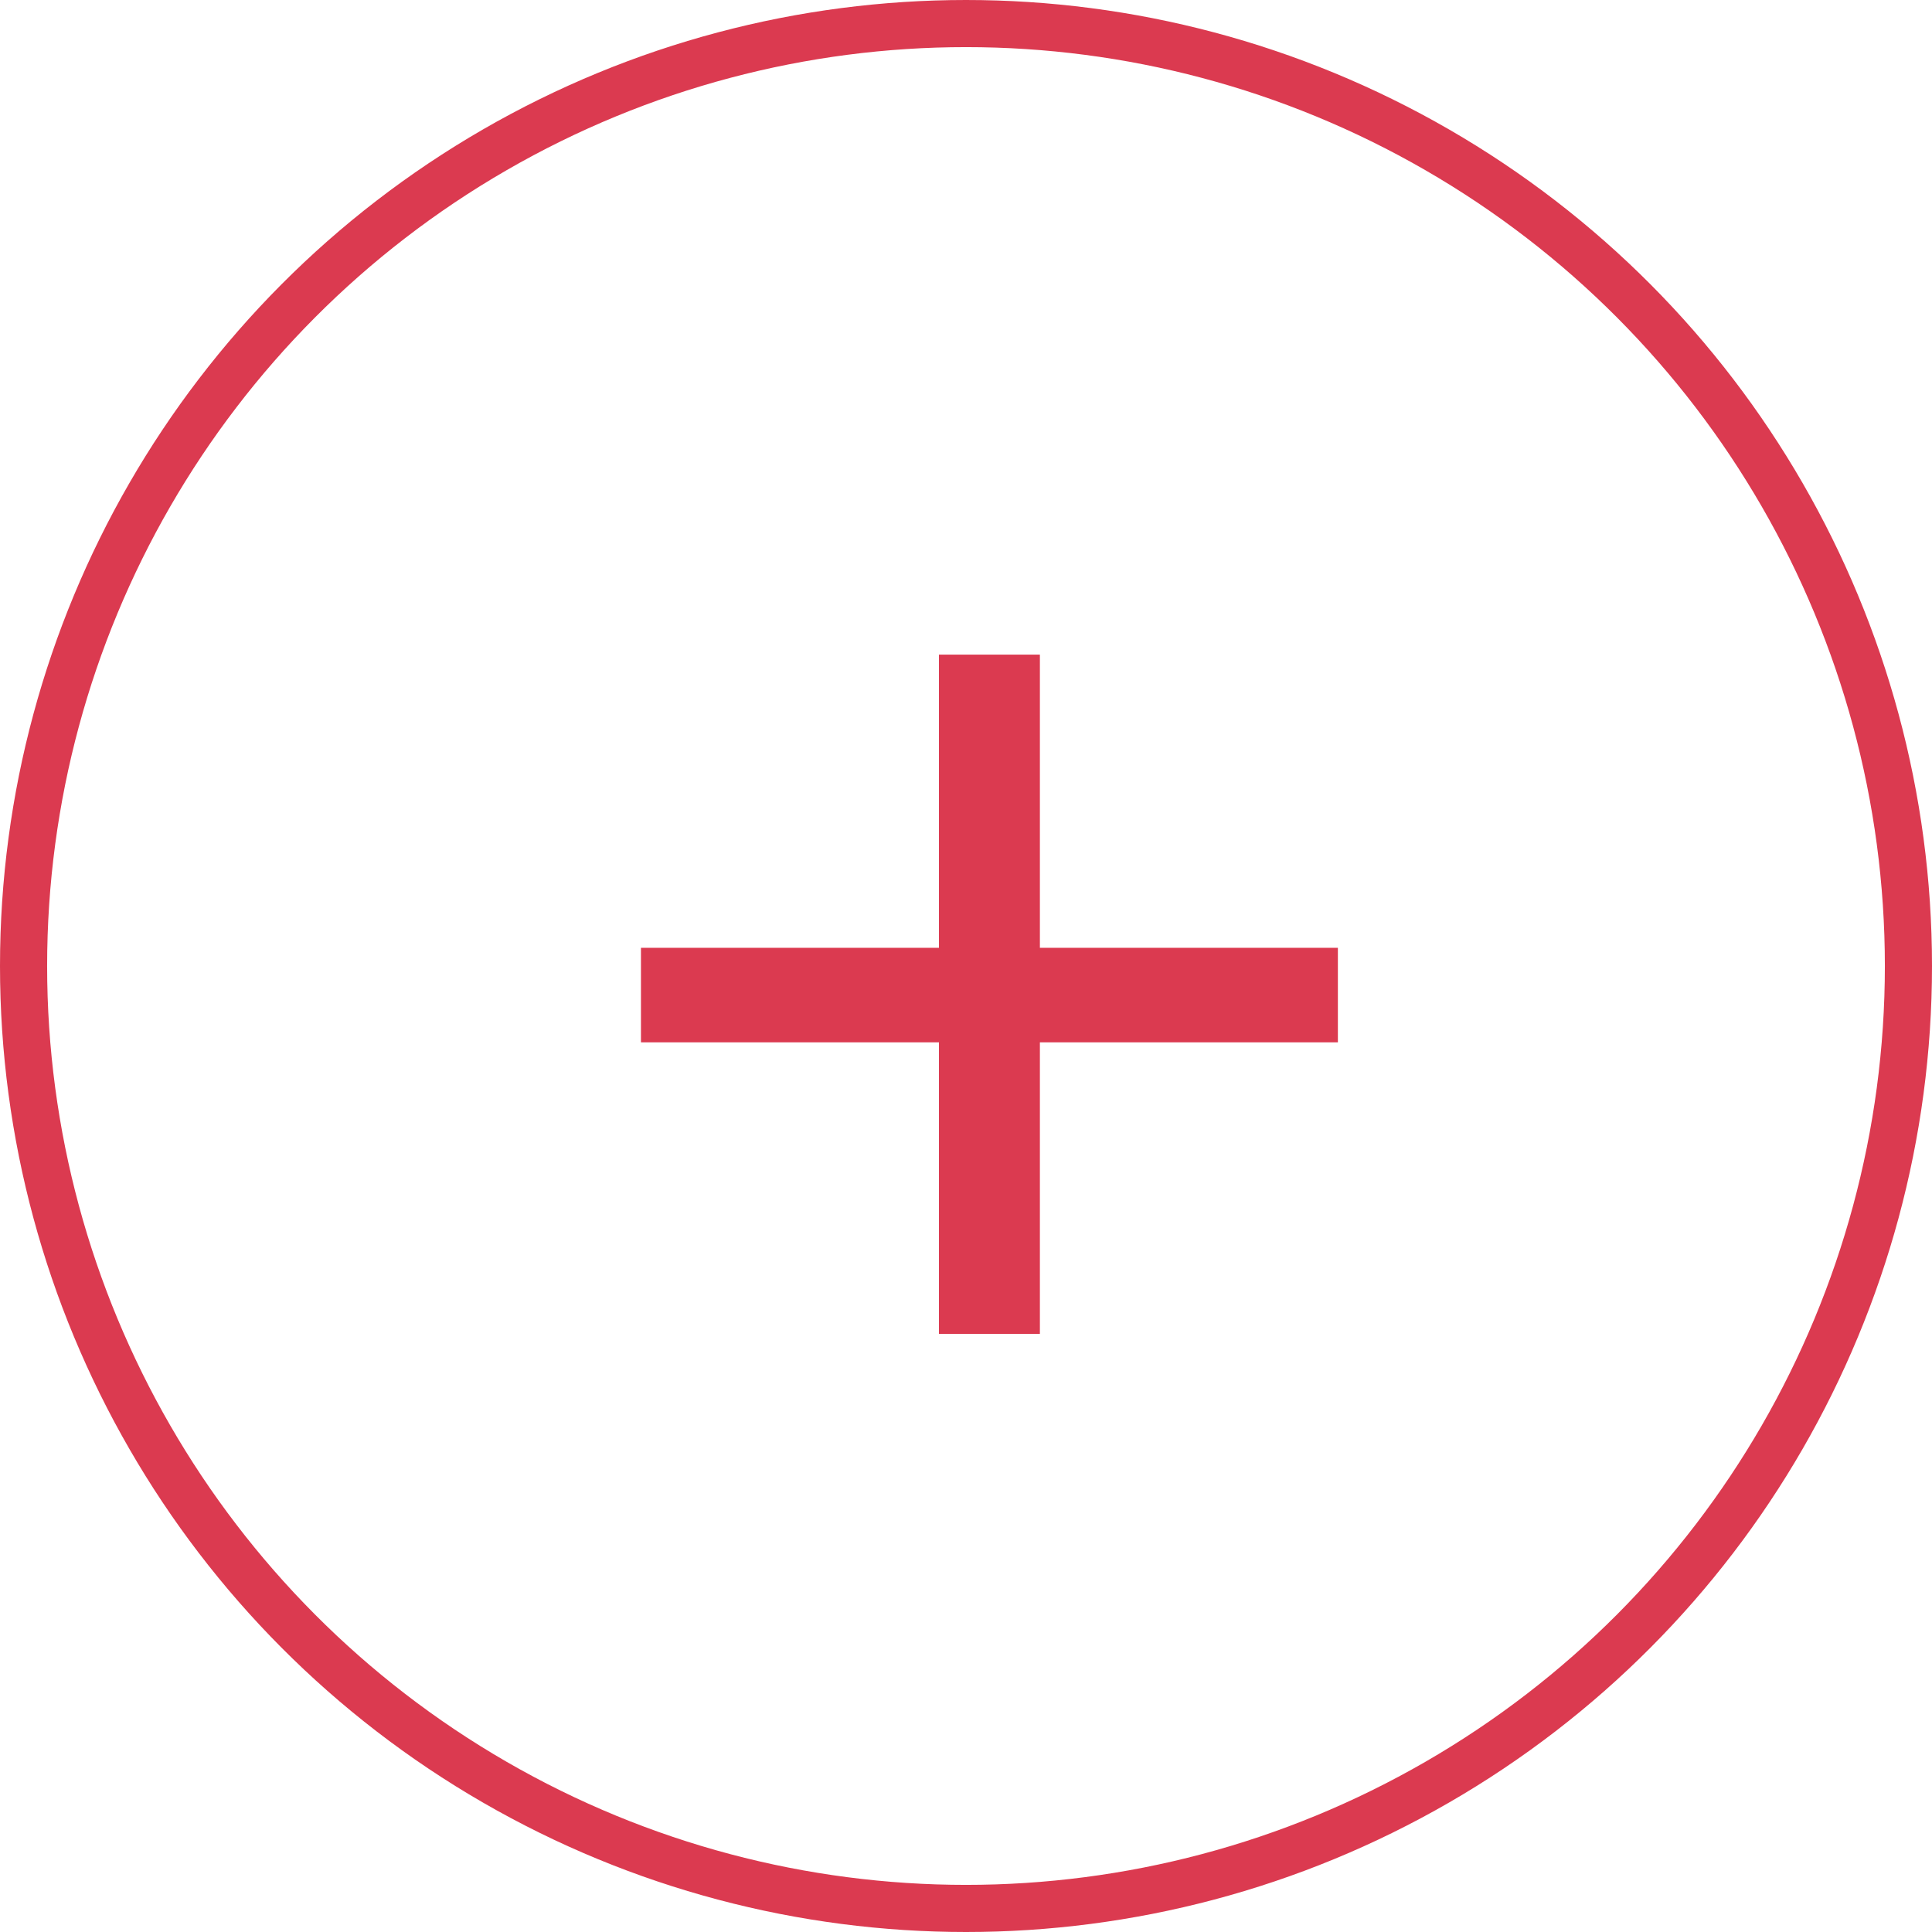 <svg width="41" height="41" viewBox="0 0 41 41" fill="none" xmlns="http://www.w3.org/2000/svg">
<circle cx="20.5" cy="20.5" r="20" stroke="#DB3A50"/>
<path d="M28.392 22.12H22.068V28.308H19.926V22.12H13.602V20.114H19.926V13.892H22.068V20.114H28.392V22.12Z" fill="#DB3A50"/>
</svg>
